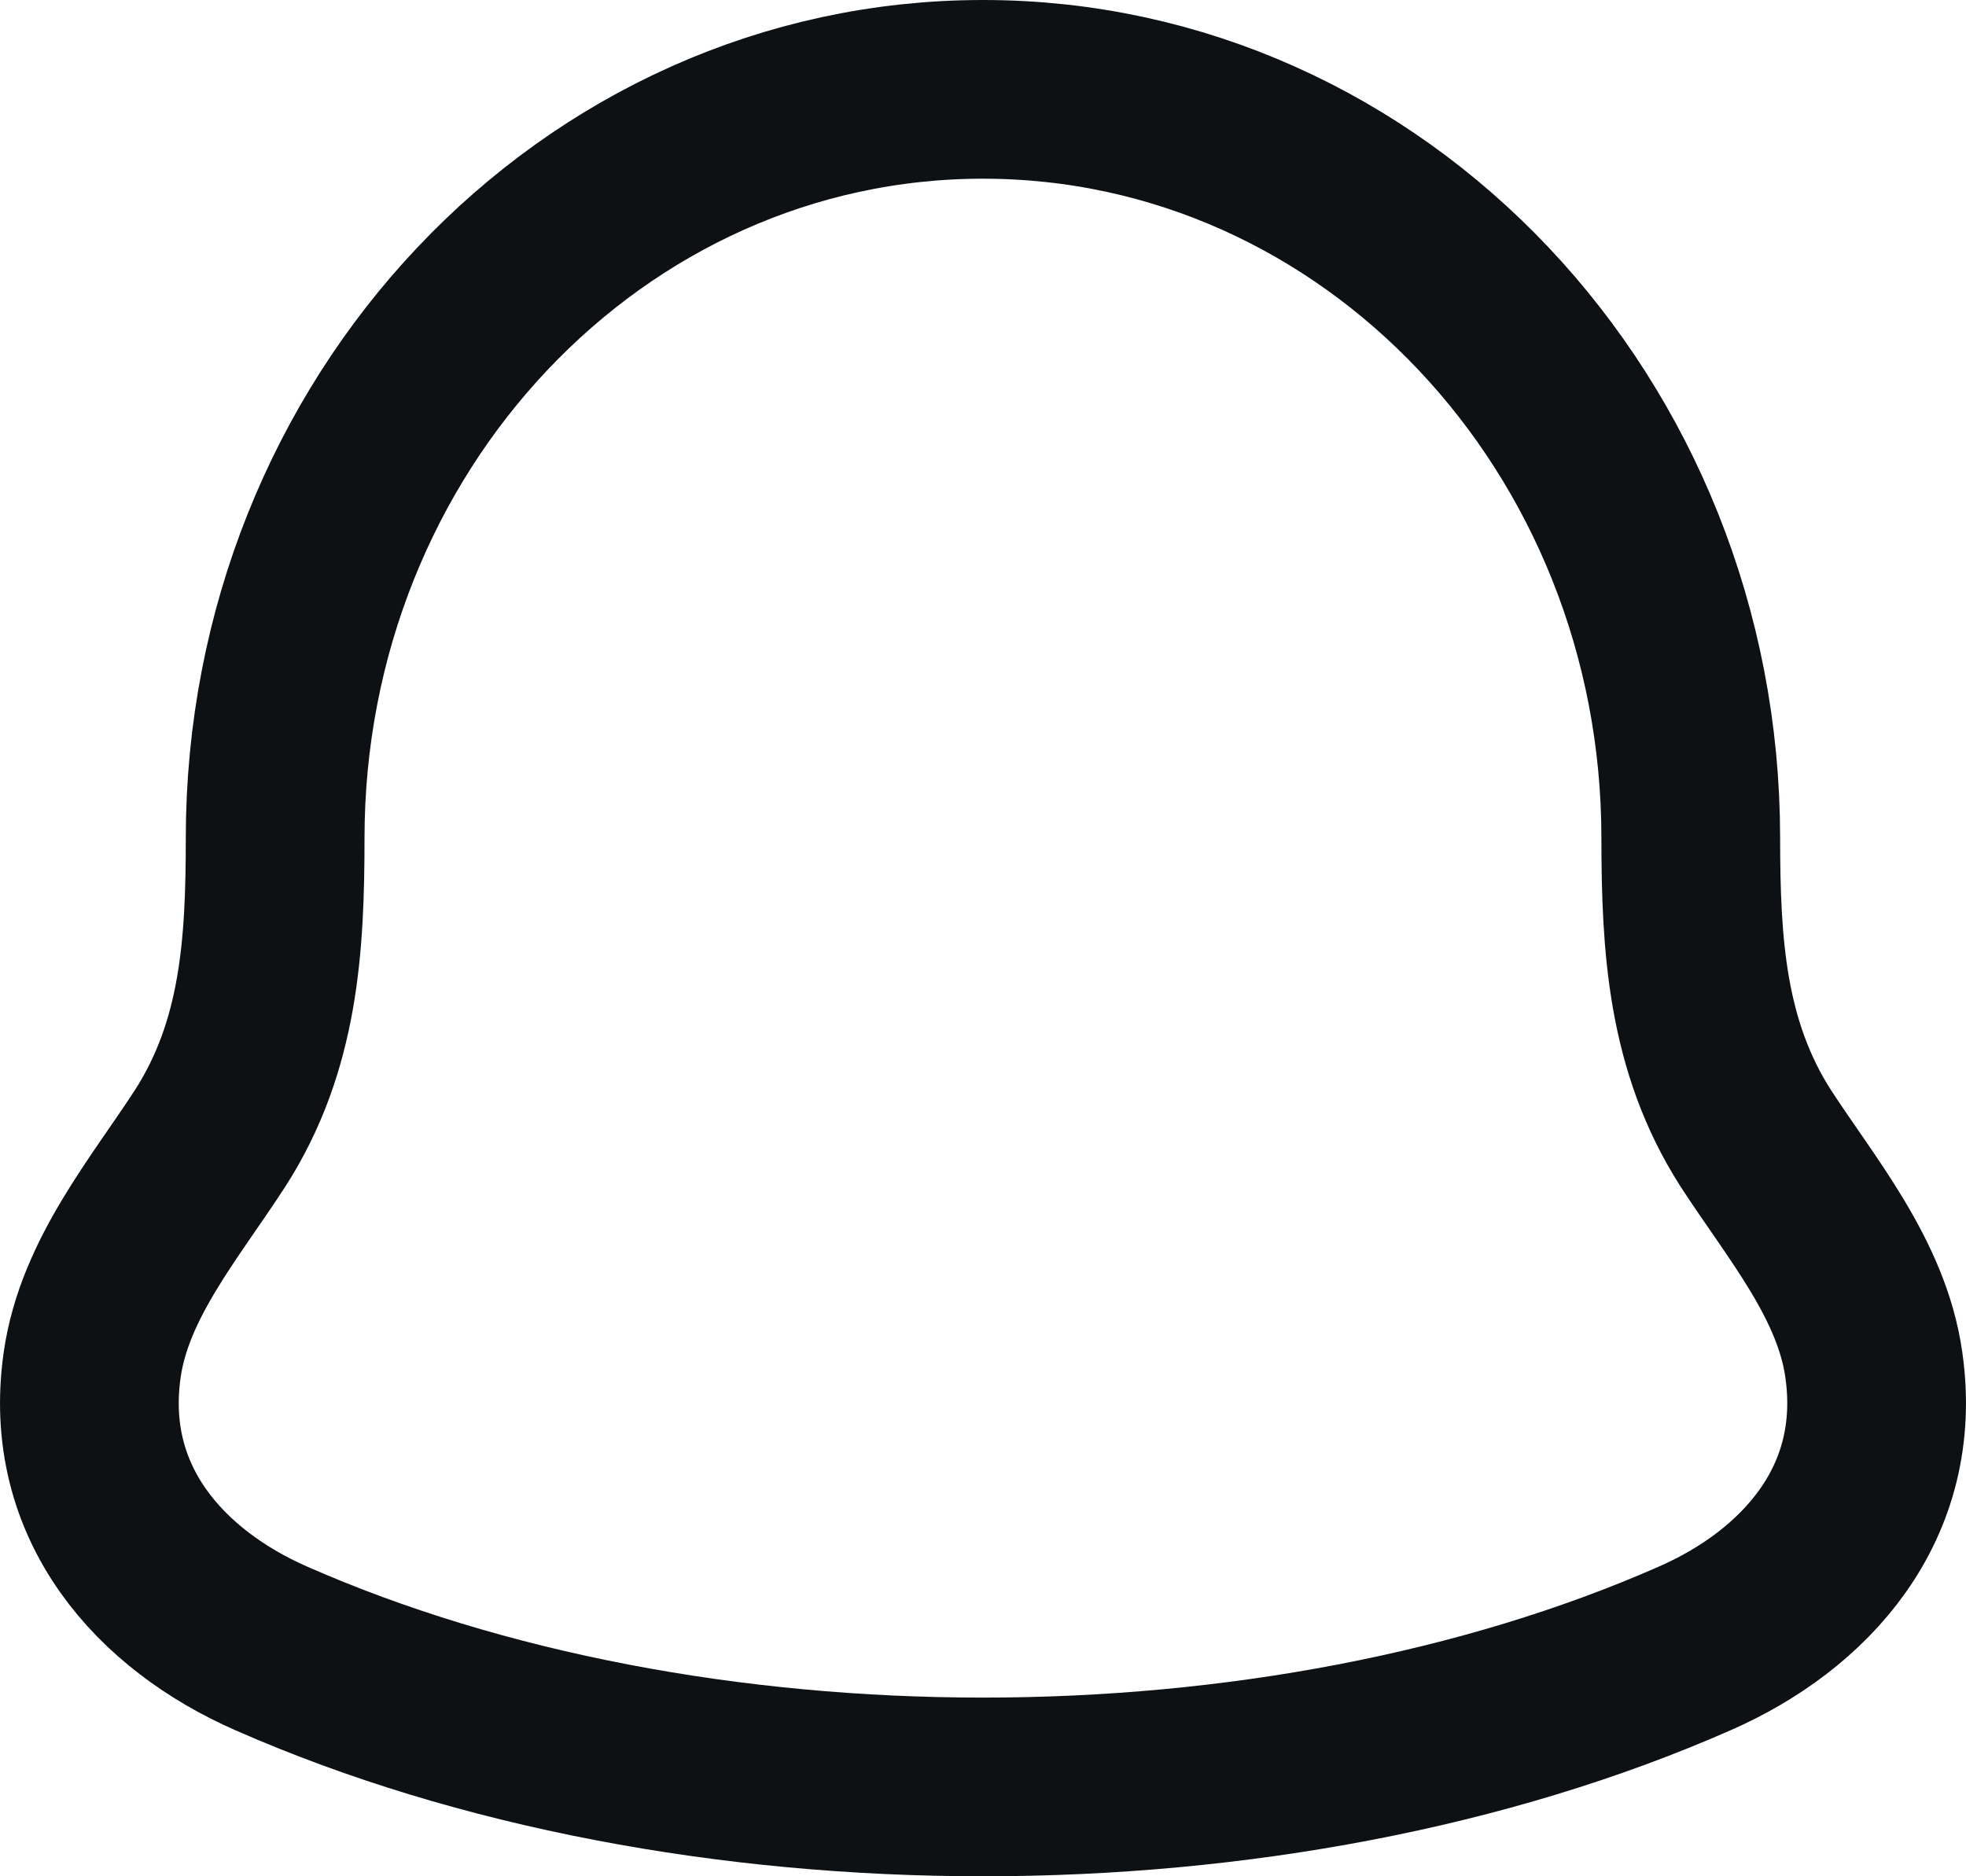 <svg width="22" height="21" viewBox="0 0 22 21" fill="none" xmlns="http://www.w3.org/2000/svg">
<path d="M1.032 15.272C0.807 16.83 1.808 17.911 3.034 18.449C7.732 20.517 14.268 20.517 18.966 18.449C20.192 17.911 21.193 16.829 20.968 15.272C20.832 14.314 20.151 13.517 19.646 12.738C18.986 11.706 18.921 10.58 18.92 9.382C18.921 4.753 15.376 1 11 1C6.624 1 3.079 4.753 3.079 9.382C3.079 10.58 3.014 11.707 2.353 12.738C1.849 13.517 1.169 14.314 1.032 15.272Z" stroke="#0E1114" stroke-width="2" stroke-linecap="round" stroke-linejoin="round"/>
</svg>
